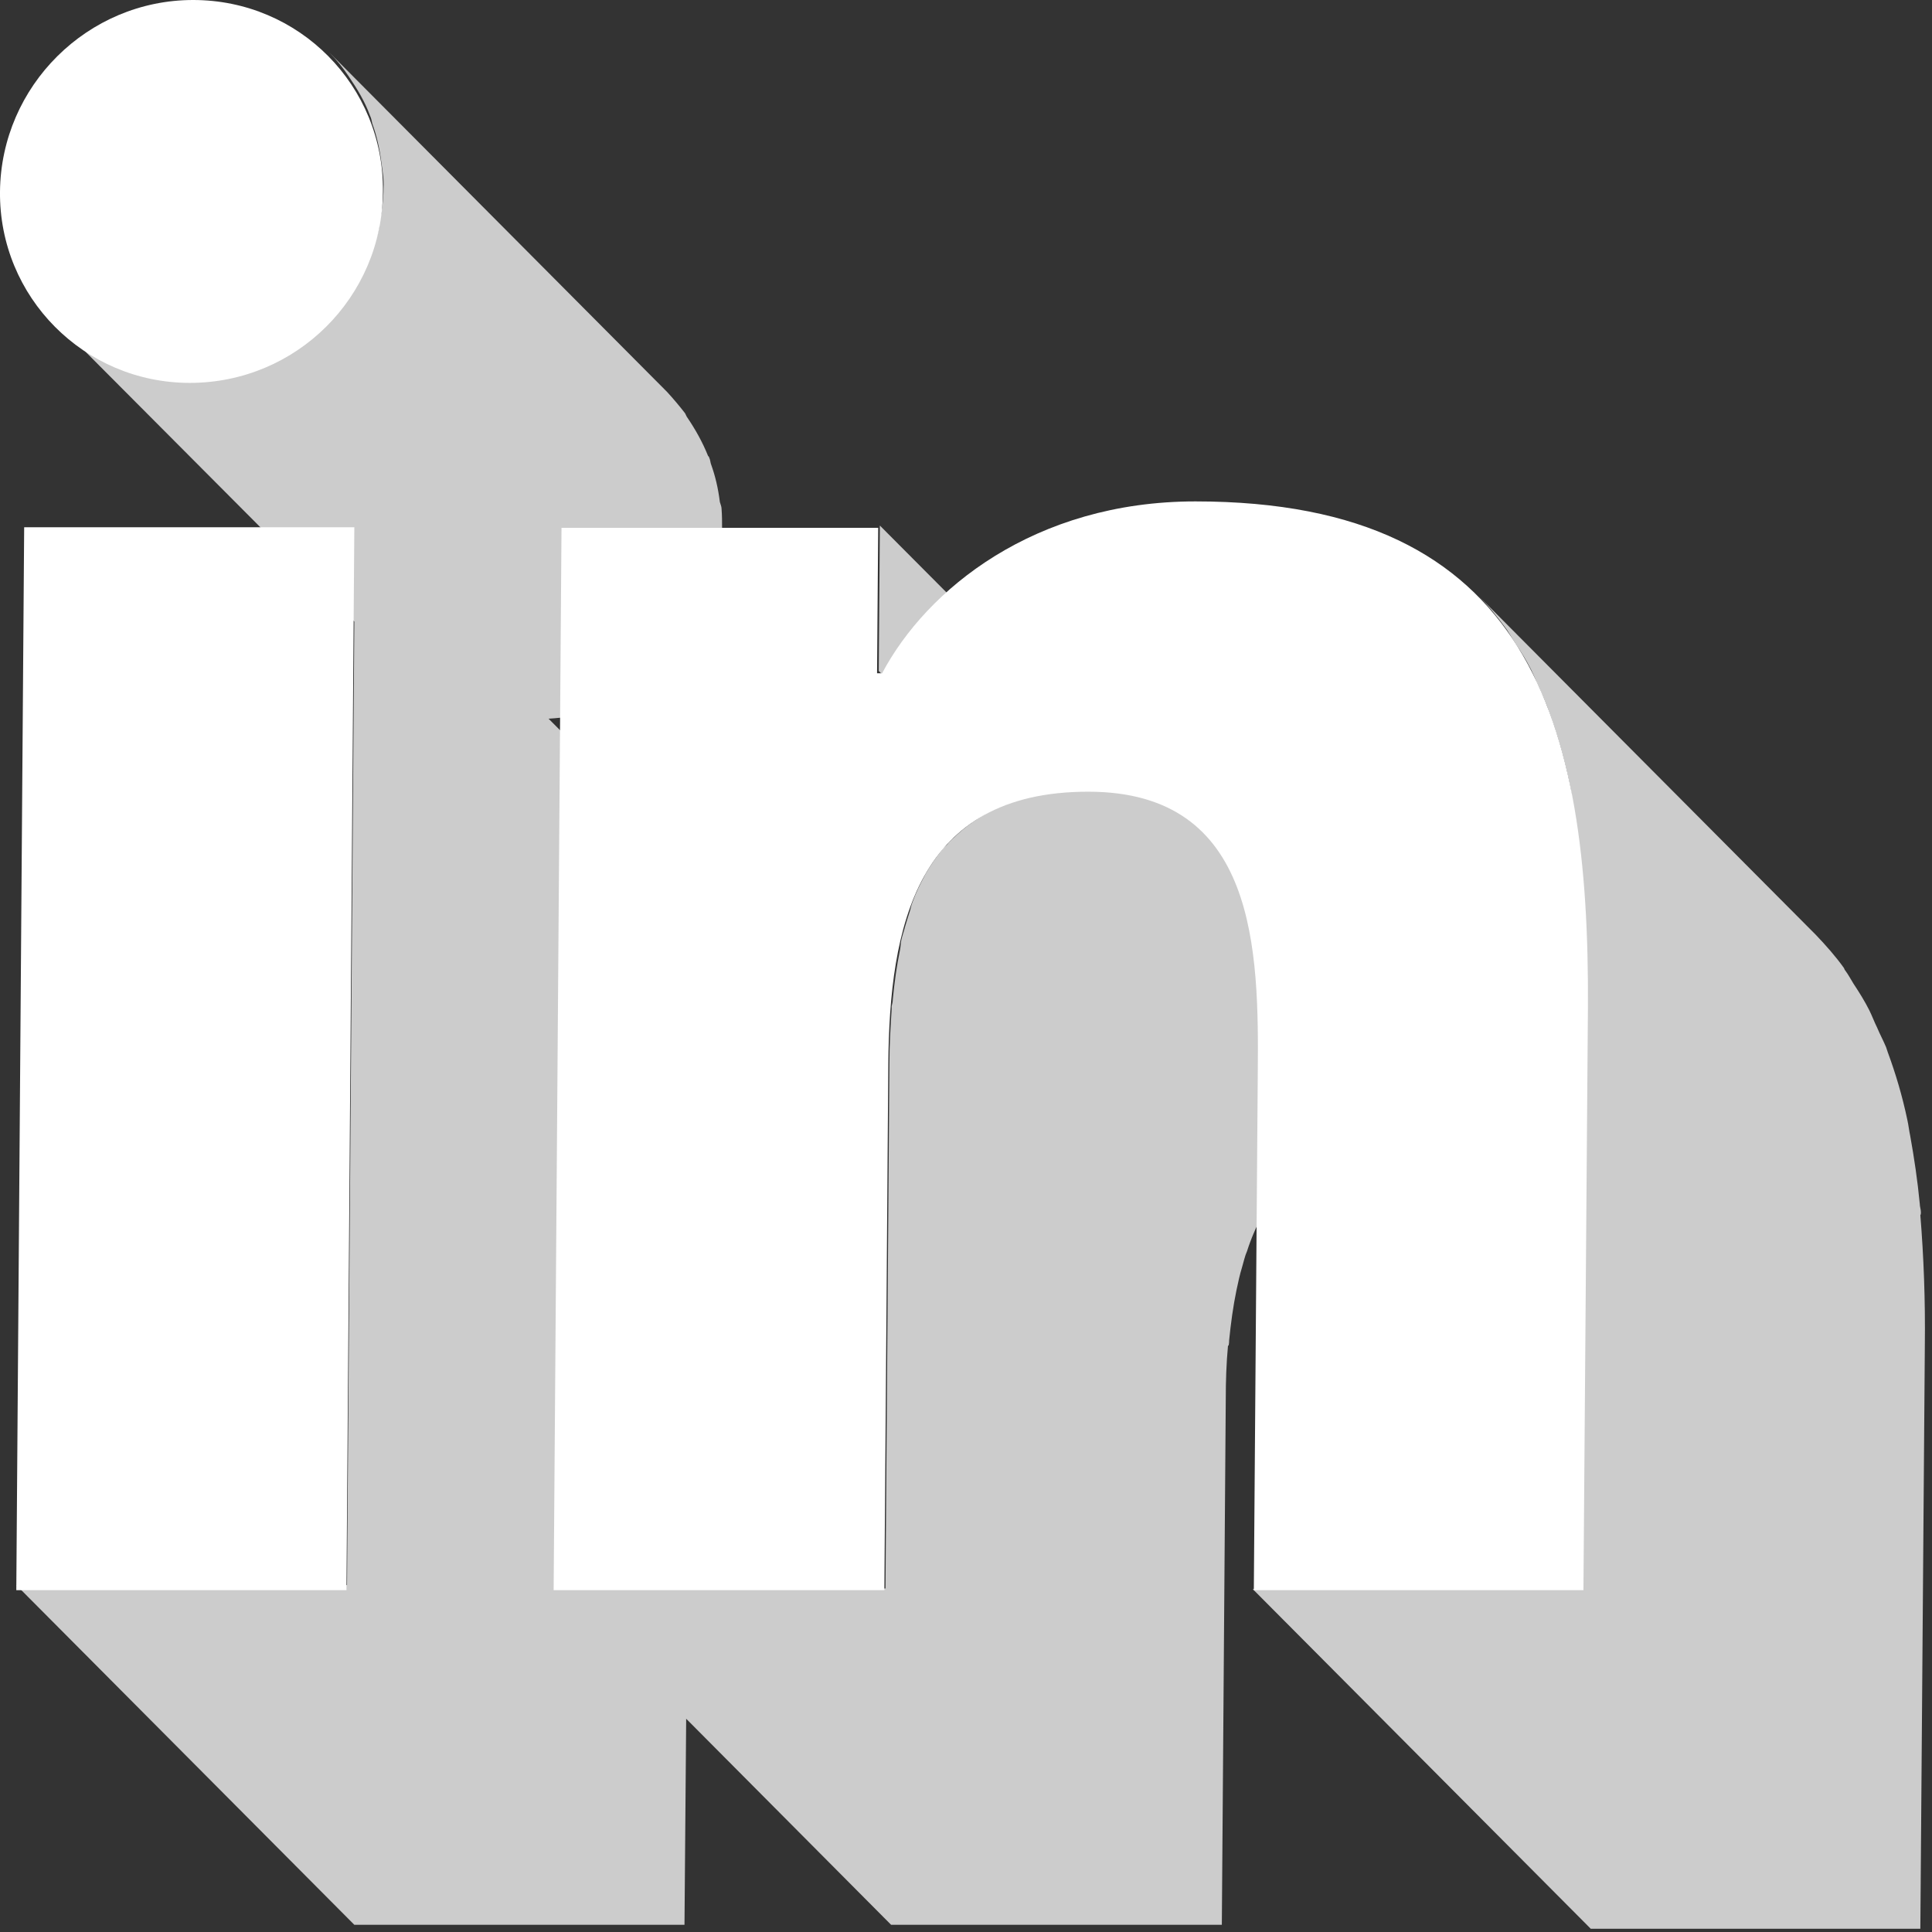 <svg width="55" height="55" viewBox="0 0 55 55" fill="none" xmlns="http://www.w3.org/2000/svg">
<rect x="0" y="0" width="55" height="55" fill="#333333" stroke="none"/>
<path d="M34.991 38.155C35.039 37.676 35.103 37.196 35.199 36.733C35.246 36.509 35.294 36.285 35.358 36.077C35.406 35.917 35.438 35.758 35.502 35.614C35.614 35.262 35.758 34.926 35.934 34.607C35.934 34.591 35.934 34.591 35.95 34.575C36.126 34.255 36.333 33.983 36.573 33.727C36.669 33.632 36.765 33.536 36.861 33.44C37.037 33.264 37.245 33.12 37.468 32.976C37.596 32.896 37.708 32.816 37.852 32.752C38.108 32.624 38.379 32.529 38.683 32.449C38.827 32.401 38.955 32.353 39.099 32.321C39.562 32.225 40.058 32.161 40.633 32.161C41.385 32.161 42.024 32.273 42.567 32.481C43.111 32.688 43.542 32.976 43.91 33.328L34.287 23.657C33.904 23.273 33.408 22.97 32.817 22.762L25.048 14.961L25.016 19.101L28.757 22.858C28.581 22.922 28.405 22.986 28.245 23.066C28.117 23.13 27.989 23.209 27.861 23.289C27.638 23.433 27.446 23.577 27.254 23.753C27.158 23.849 27.046 23.929 26.966 24.041C26.918 24.089 26.855 24.137 26.823 24.184C26.647 24.408 26.487 24.632 26.343 24.888C26.343 24.904 26.327 24.904 26.327 24.92C26.199 25.16 26.071 25.415 25.975 25.687C25.943 25.767 25.927 25.847 25.911 25.911C25.863 26.055 25.816 26.215 25.767 26.375C25.736 26.502 25.688 26.63 25.656 26.774C25.64 26.854 25.64 26.95 25.624 27.03C25.528 27.493 25.464 27.957 25.416 28.453C25.416 28.516 25.4 28.58 25.384 28.644C25.384 28.676 25.384 28.692 25.384 28.724C25.352 29.236 25.32 29.747 25.32 30.259L25.208 45.22H19.613L19.773 24.632L15.617 20.46C15.841 20.444 16.065 20.428 16.273 20.38C16.401 20.348 16.512 20.3 16.64 20.268C16.896 20.188 17.136 20.124 17.36 20.013C17.488 19.949 17.615 19.869 17.743 19.805C17.951 19.693 18.143 19.565 18.335 19.437C18.462 19.341 18.574 19.245 18.686 19.149C18.862 19.006 19.022 18.846 19.166 18.67C19.214 18.606 19.294 18.558 19.342 18.494C19.39 18.43 19.438 18.35 19.486 18.286C19.566 18.174 19.645 18.046 19.725 17.919C19.773 17.839 19.837 17.775 19.869 17.695C19.933 17.583 19.981 17.455 20.029 17.343C20.077 17.263 20.109 17.183 20.141 17.087C20.157 17.039 20.189 17.008 20.205 16.959C20.301 16.72 20.365 16.48 20.429 16.224C20.429 16.208 20.429 16.192 20.429 16.176C20.445 16.128 20.445 16.064 20.445 16.016C20.477 15.825 20.525 15.633 20.541 15.425C20.556 15.297 20.556 15.169 20.556 15.041C20.556 14.85 20.556 14.674 20.541 14.482C20.541 14.418 20.509 14.354 20.493 14.29C20.445 13.906 20.365 13.555 20.237 13.203C20.221 13.155 20.221 13.091 20.189 13.027C20.189 13.011 20.173 12.995 20.157 12.979C19.997 12.58 19.789 12.212 19.549 11.86C19.534 11.828 19.517 11.796 19.502 11.764C19.342 11.557 19.166 11.349 18.99 11.157L9.367 1.486C9.575 1.694 9.767 1.934 9.927 2.174C10.166 2.525 10.39 2.893 10.534 3.293C10.566 3.357 10.582 3.436 10.598 3.516C10.726 3.868 10.806 4.236 10.854 4.603C10.886 4.843 10.934 5.099 10.918 5.355C10.918 5.69 10.87 6.01 10.806 6.33C10.79 6.378 10.79 6.426 10.79 6.474C10.726 6.793 10.63 7.081 10.502 7.369C10.47 7.449 10.422 7.545 10.39 7.624C10.294 7.816 10.198 8.008 10.071 8.2C9.991 8.328 9.911 8.44 9.831 8.552C9.735 8.695 9.623 8.823 9.511 8.935C9.367 9.111 9.207 9.255 9.032 9.415C8.92 9.511 8.808 9.607 8.68 9.702C8.488 9.846 8.296 9.958 8.088 10.07C7.961 10.134 7.833 10.214 7.705 10.278C7.465 10.39 7.225 10.47 6.986 10.534C6.858 10.566 6.746 10.614 6.618 10.646C6.234 10.726 5.851 10.773 5.435 10.773C3.932 10.773 2.59 10.166 1.599 9.175L10.087 17.695L9.879 45.124H0.464L10.087 54.795H19.486L19.534 48.929L25.368 54.795H34.783L34.895 39.834C34.895 39.322 34.911 38.81 34.959 38.299C34.975 38.347 34.991 38.251 34.991 38.155Z" fill="#CCCCCC"/>
<path d="M54.684 34.511C54.684 34.431 54.652 34.351 54.652 34.271C54.588 33.6 54.492 32.961 54.38 32.337C54.348 32.193 54.332 32.033 54.3 31.89C54.156 31.202 53.965 30.563 53.741 29.955C53.725 29.907 53.709 29.86 53.693 29.811C53.613 29.62 53.517 29.444 53.437 29.252C53.357 29.092 53.293 28.916 53.213 28.756C53.085 28.501 52.925 28.245 52.766 28.005C52.686 27.877 52.622 27.75 52.526 27.622C52.51 27.606 52.51 27.59 52.494 27.558C52.254 27.222 51.983 26.918 51.695 26.615L42.072 16.944C42.376 17.248 42.647 17.583 42.903 17.935C42.983 18.063 43.063 18.191 43.143 18.319C43.303 18.558 43.463 18.814 43.59 19.07C43.67 19.23 43.734 19.405 43.814 19.565C43.91 19.789 44.022 20.029 44.102 20.269C44.326 20.876 44.518 21.532 44.661 22.203C44.693 22.347 44.725 22.506 44.741 22.65C44.853 23.274 44.949 23.913 45.013 24.584C45.029 24.696 45.045 24.808 45.045 24.92C45.157 26.103 45.189 27.35 45.173 28.645L45.045 45.237H35.662L45.285 54.907H54.668L54.796 38.315C54.812 37.021 54.764 35.774 54.668 34.591C54.684 34.575 54.684 34.543 54.684 34.511Z" fill="#CCCCCC"/>
<path d="M5.498 0C8.519 0 10.933 2.445 10.901 5.45C10.885 8.455 8.439 10.9 5.403 10.9C2.398 10.9 -0.032 8.455 0 5.45C0.032 2.445 2.494 0 5.498 0Z" fill="white"/>
<path d="M10.087 15.01L9.863 45.269H0.464L0.688 15.01H10.087Z" fill="white"/>
<path d="M34.032 14.274C43.559 14.274 45.253 20.524 45.205 28.677L45.077 45.269H35.694L35.806 30.579C35.838 27.062 35.79 22.538 30.979 22.538C26.087 22.538 25.32 26.359 25.288 30.307L25.176 45.269H15.761L15.985 15.026H25L24.968 19.166H25.112C26.375 16.784 29.444 14.274 34.032 14.274Z" fill="white"/>
</svg>
